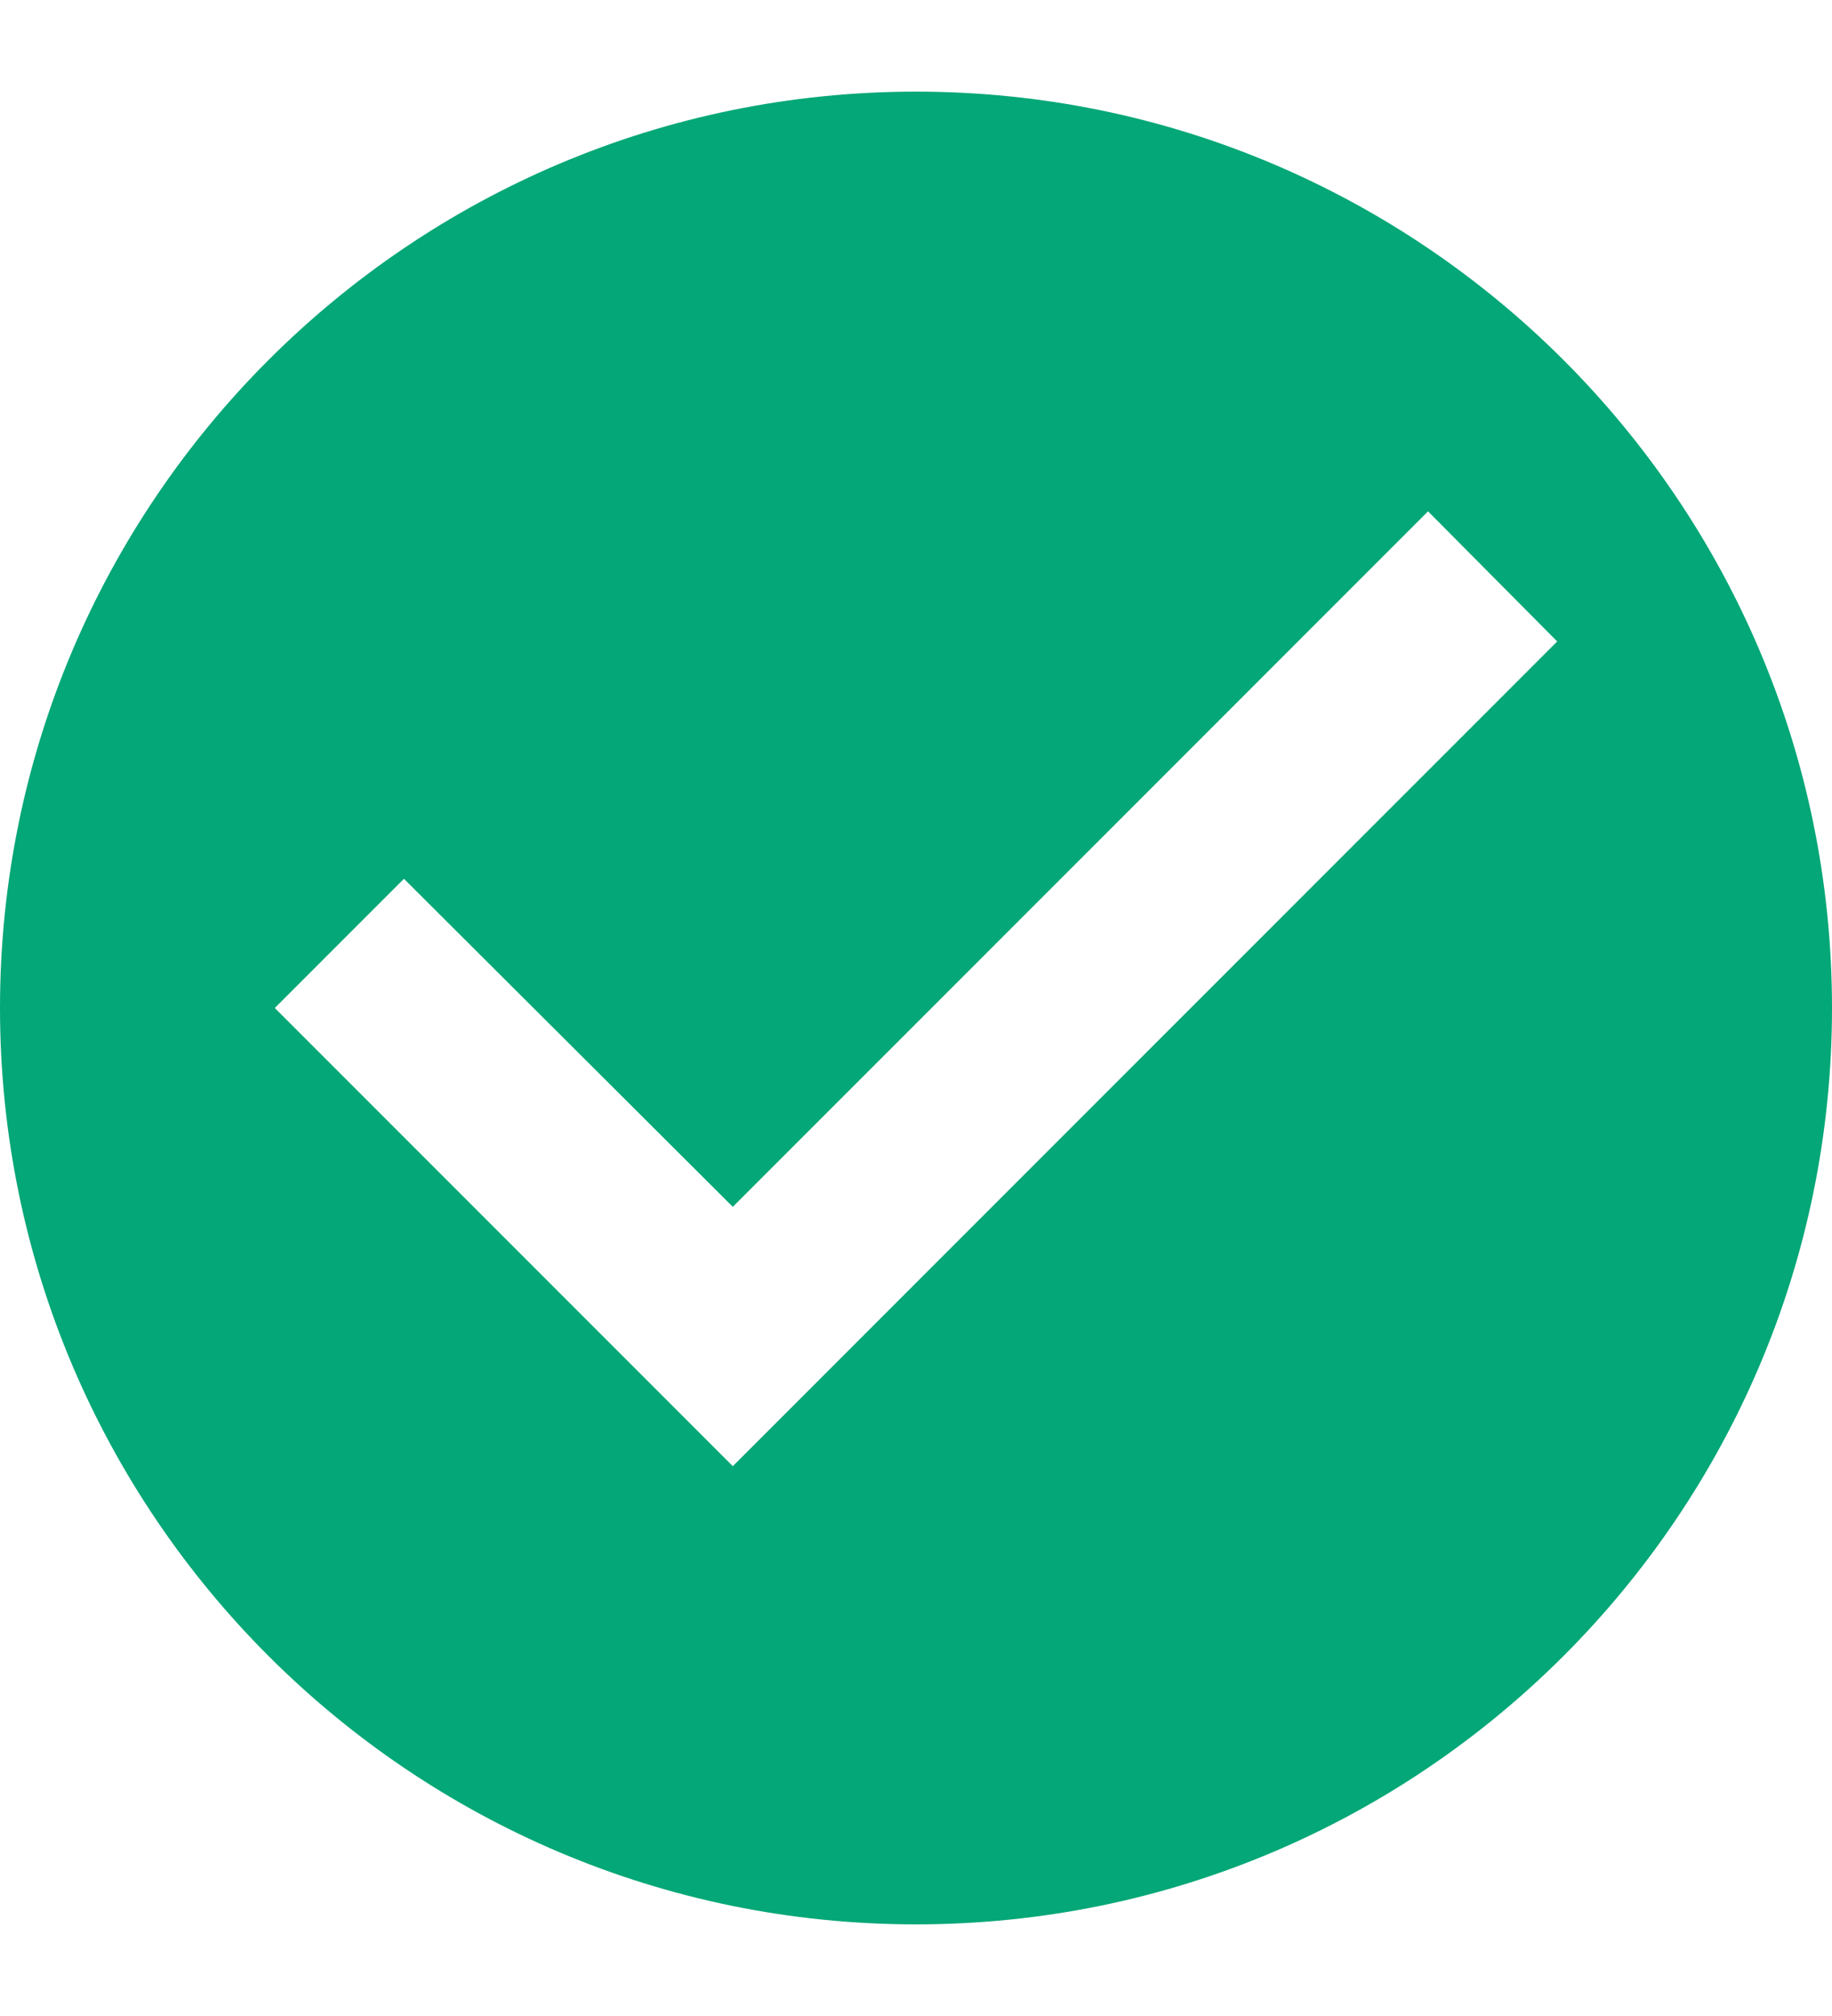 <?xml version="1.0" encoding="UTF-8"?>
<svg width="10px" height="11px" viewBox="0 0 10 11" version="1.1" xmlns="http://www.w3.org/2000/svg" xmlns:xlink="http://www.w3.org/1999/xlink">
    <!-- Generator: Sketch 46.2 (44496) - http://www.bohemiancoding.com/sketch -->
    <title>Page 1</title>
    <desc>Created with Sketch.</desc>
    <defs></defs>
    <g id="2.0---Submission-listing" stroke="none" stroke-width="1" fill="none" fill-rule="evenodd">
        <g id="2.0.1---Submissions-listing" transform="translate(-598, -365)" fill="#04A777">
            <path d="M602,373 L599.5,370.5 L600.205,369.795 L602,371.585 L605.795,367.79 L606.5,368.5 L602,373 Z M603,365.5 C600.24,365.5 598,367.74 598,370.5 C598,373.26 600.24,375.5 603,375.5 C605.76,375.5 608,373.26 608,370.5 C608,367.74 605.76,365.5 603,365.5 L603,365.5 Z" id="Page-1"></path>
        </g>
    </g>
</svg>